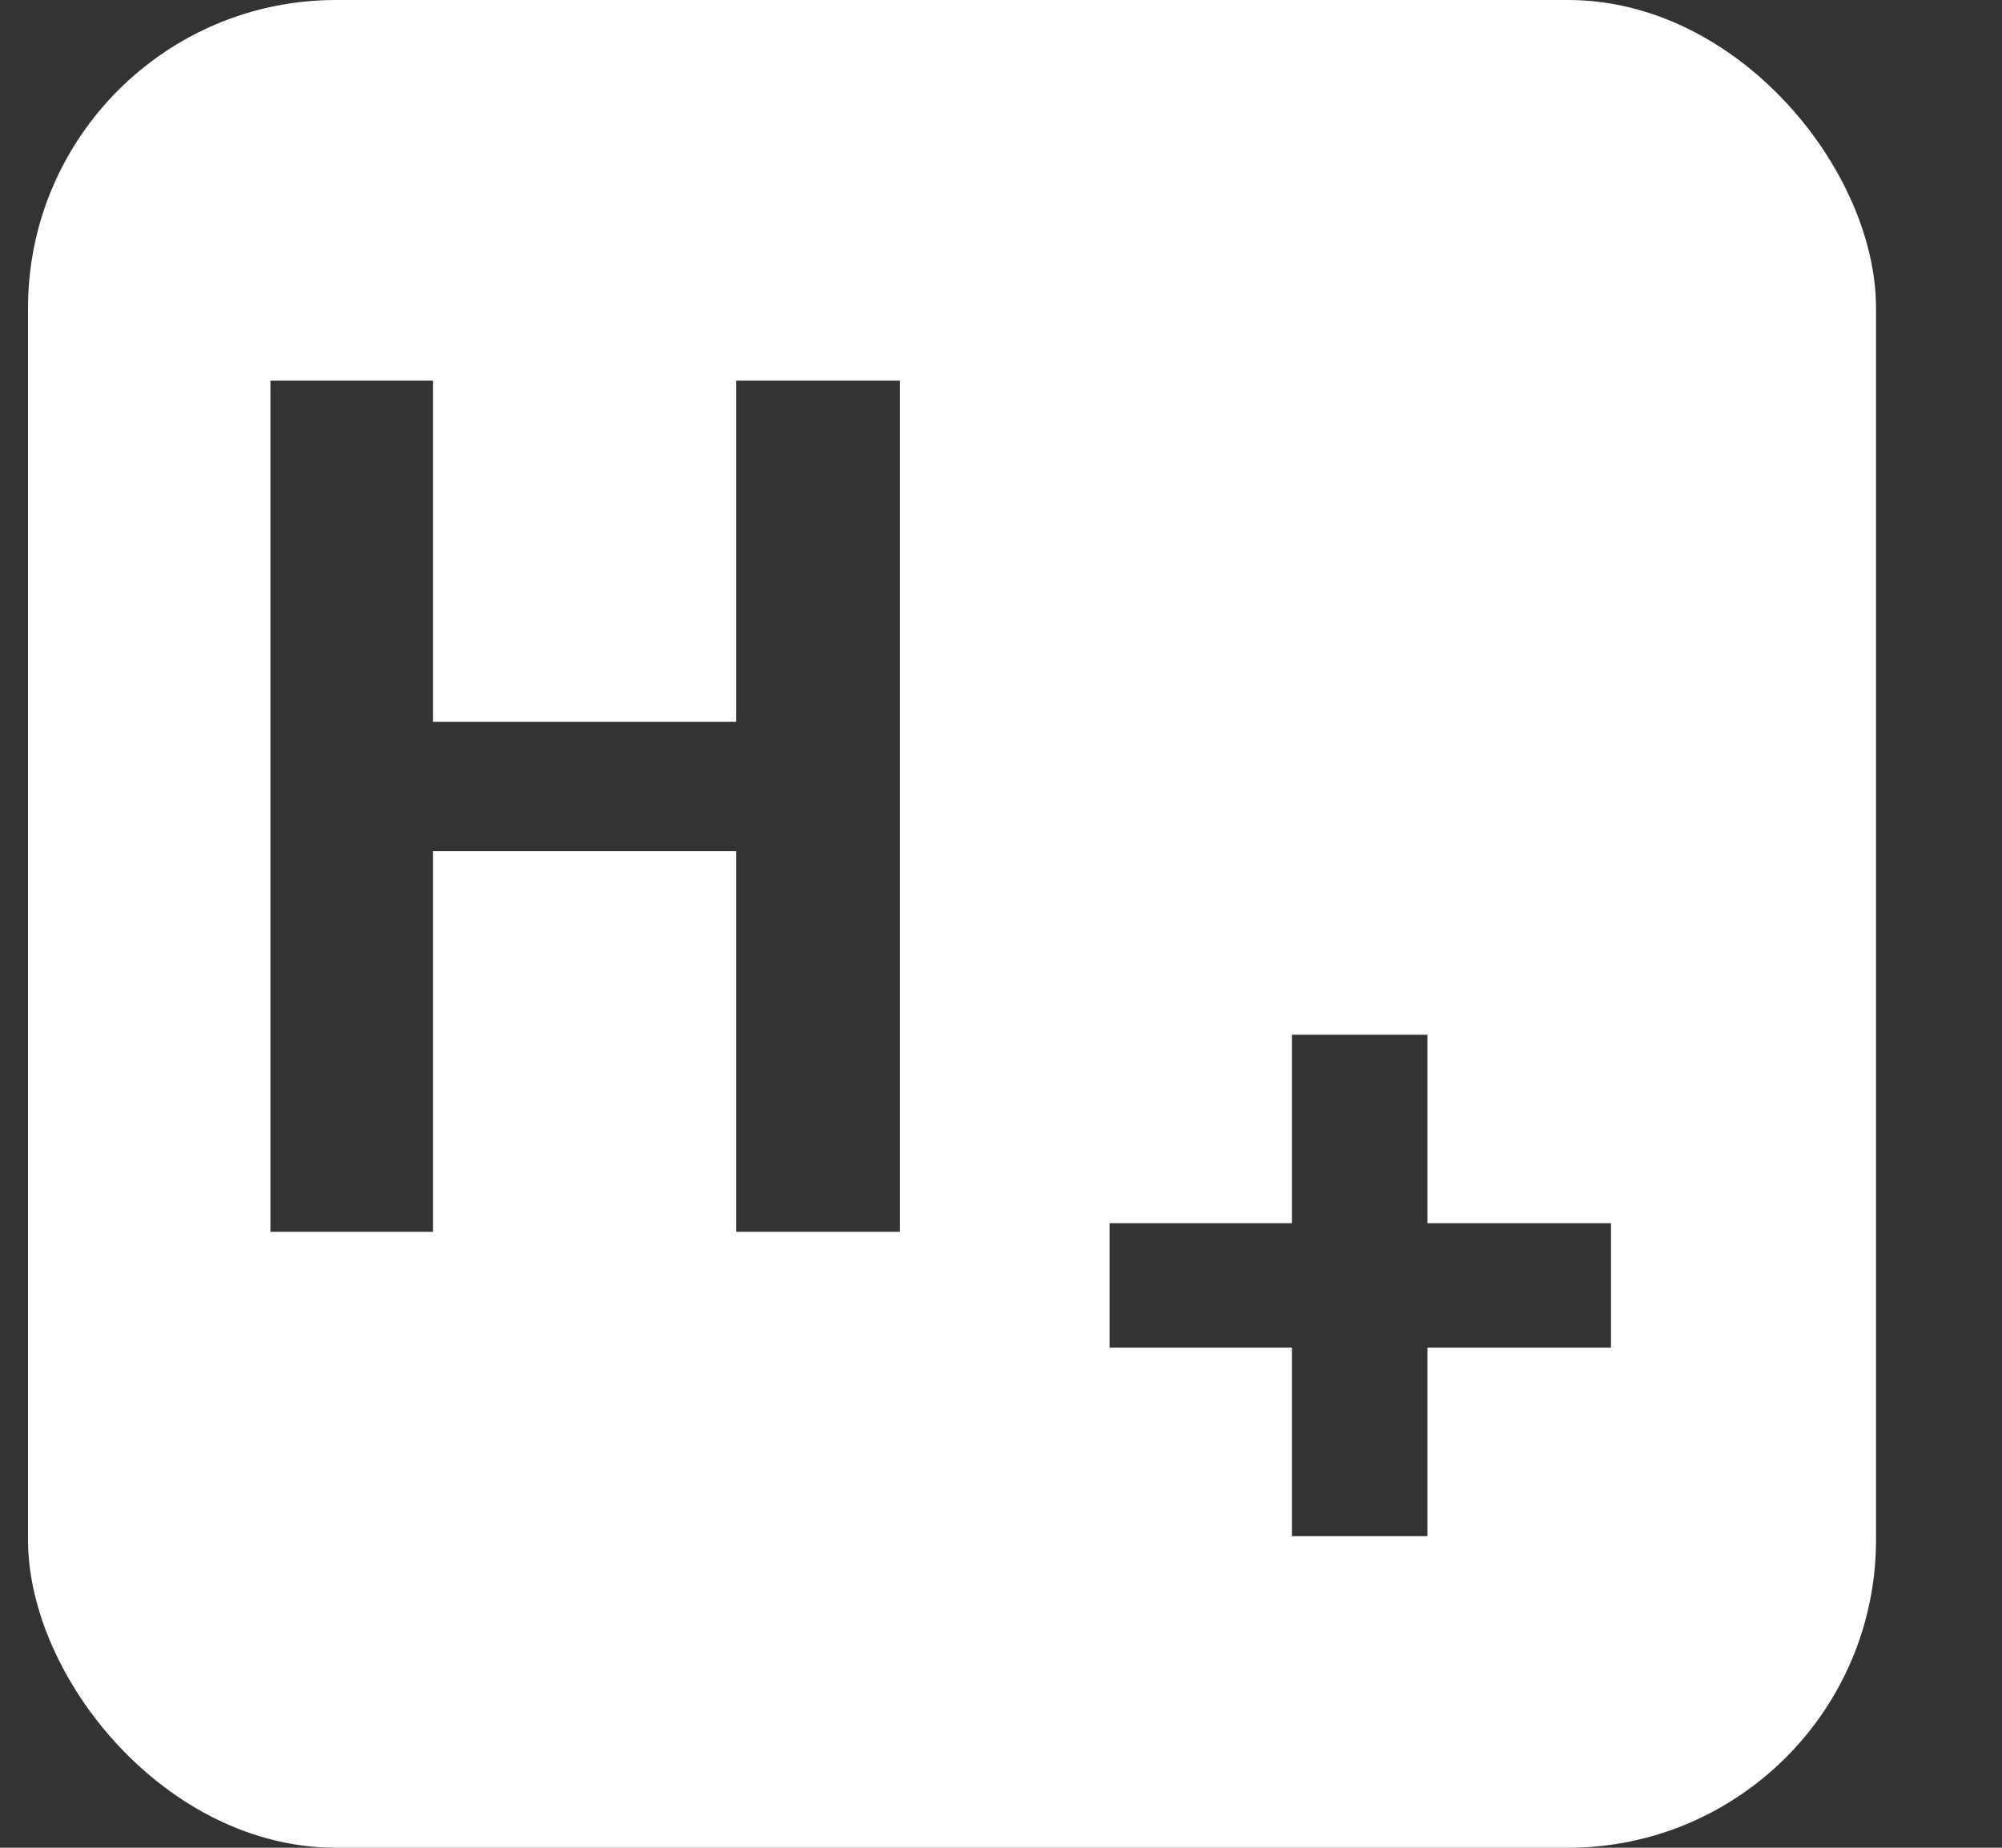 <svg width="13" height="12" viewBox="0 0 13 12" fill="none" xmlns="http://www.w3.org/2000/svg">
<rect x="0" y="0" width="13" height="12" fill="#333333" stroke="none"/>
<g clip-path="url(#clip0_69_138)">
<path fill-rule="evenodd" clip-rule="evenodd" d="M0.182 2C0.182 0.895 1.077 0 2.182 0H10.182C11.286 0 12.182 0.895 12.182 2V10C12.182 11.105 11.286 12 10.182 12H2.182C1.077 12 0.182 11.105 0.182 10V2ZM9.269 6.72V7.944H10.461V8.752H9.269V9.976H8.389V8.752H7.205V7.944H8.389V6.72H9.269ZM4.78 5.528V8H5.844V2.472H4.78V4.688H2.812V2.472H1.756V8H2.812V5.528H4.78Z" fill="white"/>
</g>
<defs>
<clipPath id="clip0_69_138">
<rect x="0.182" width="12" height="12" rx="2" fill="white"/>
</clipPath>
</defs>
</svg>
